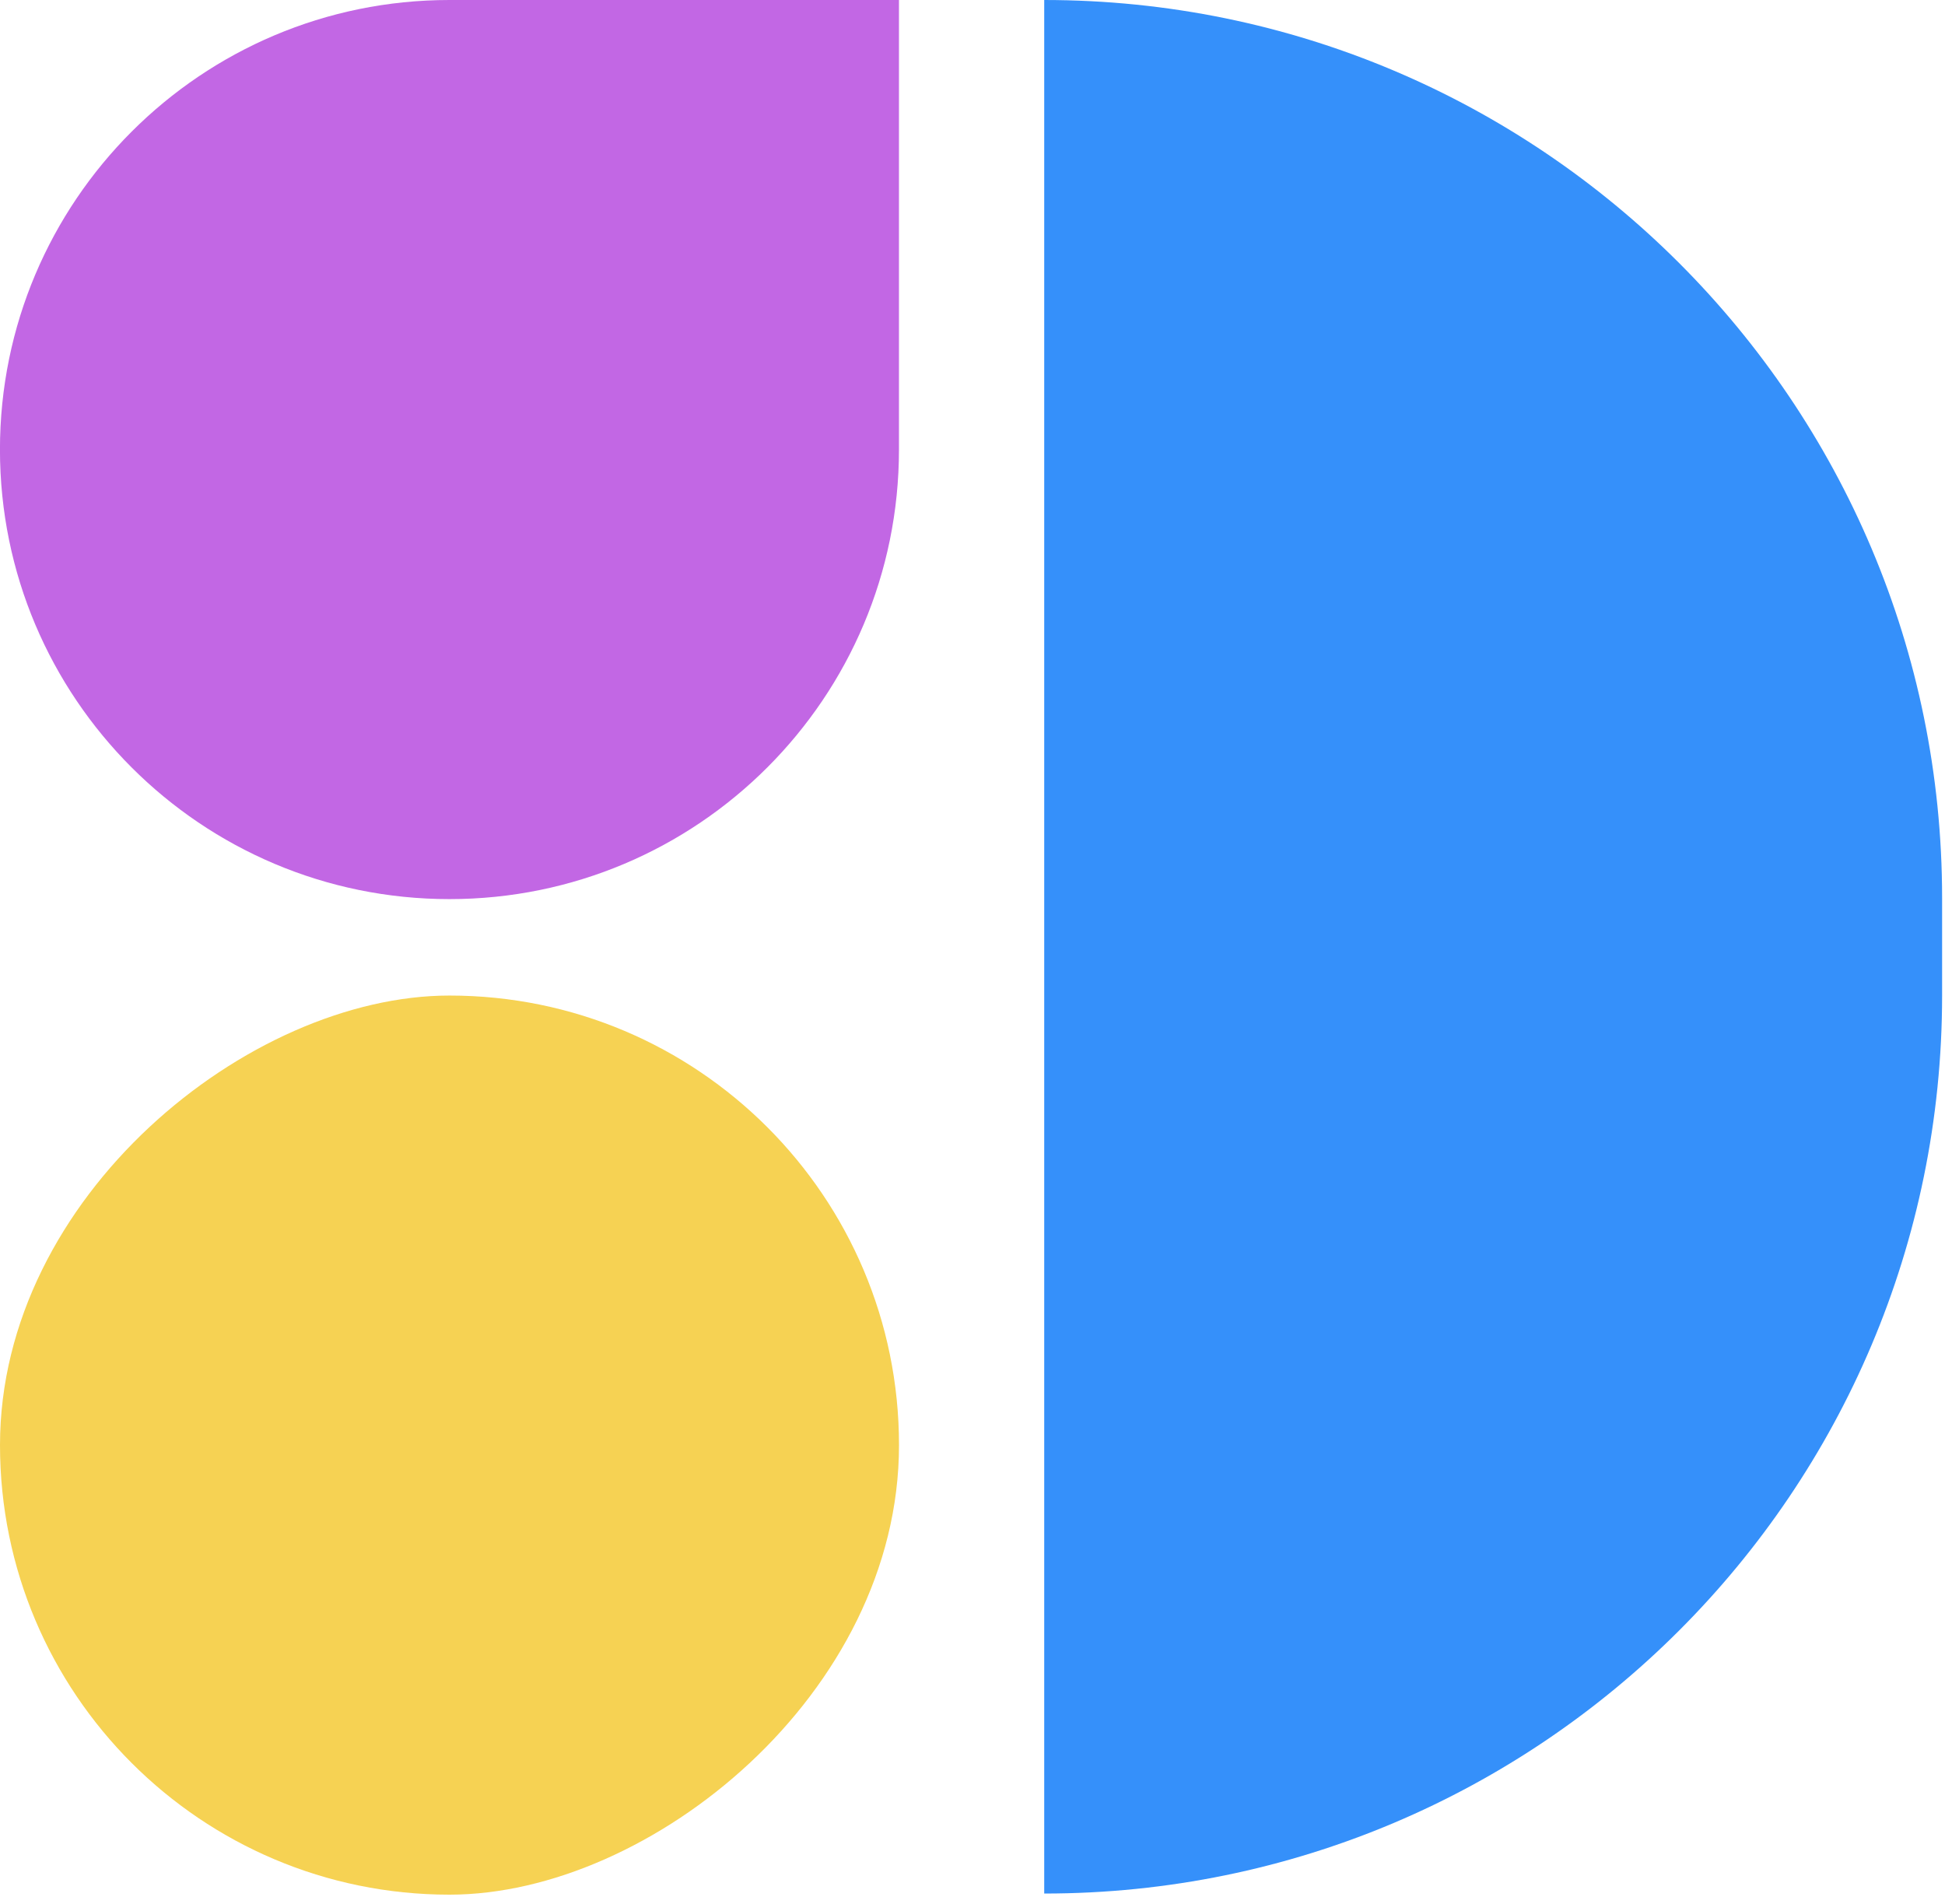 <svg xmlns="http://www.w3.org/2000/svg" viewBox="0 0 47 46" fill="none">
  <path d="M25.233 45.751C37.216 45.751 46.93 36.037 46.93 24.055V21.697C46.93 9.714 37.216 0 25.233 0L25.233 45.751Z" fill="#3590FA"/>
  <rect y="45.778" width="21.724" height="21.724" rx="10.862" transform="rotate(-90 0 45.778)" fill="#F6D253"/>
  <path d="M21.723 10.862C21.723 16.861 16.86 21.724 10.861 21.724C4.862 21.724 -0.001 16.861 -0.001 10.862C-0.001 4.863 4.862 0 10.861 0L21.723 0L21.723 10.862Z" fill="#C267E4"/>
</svg>